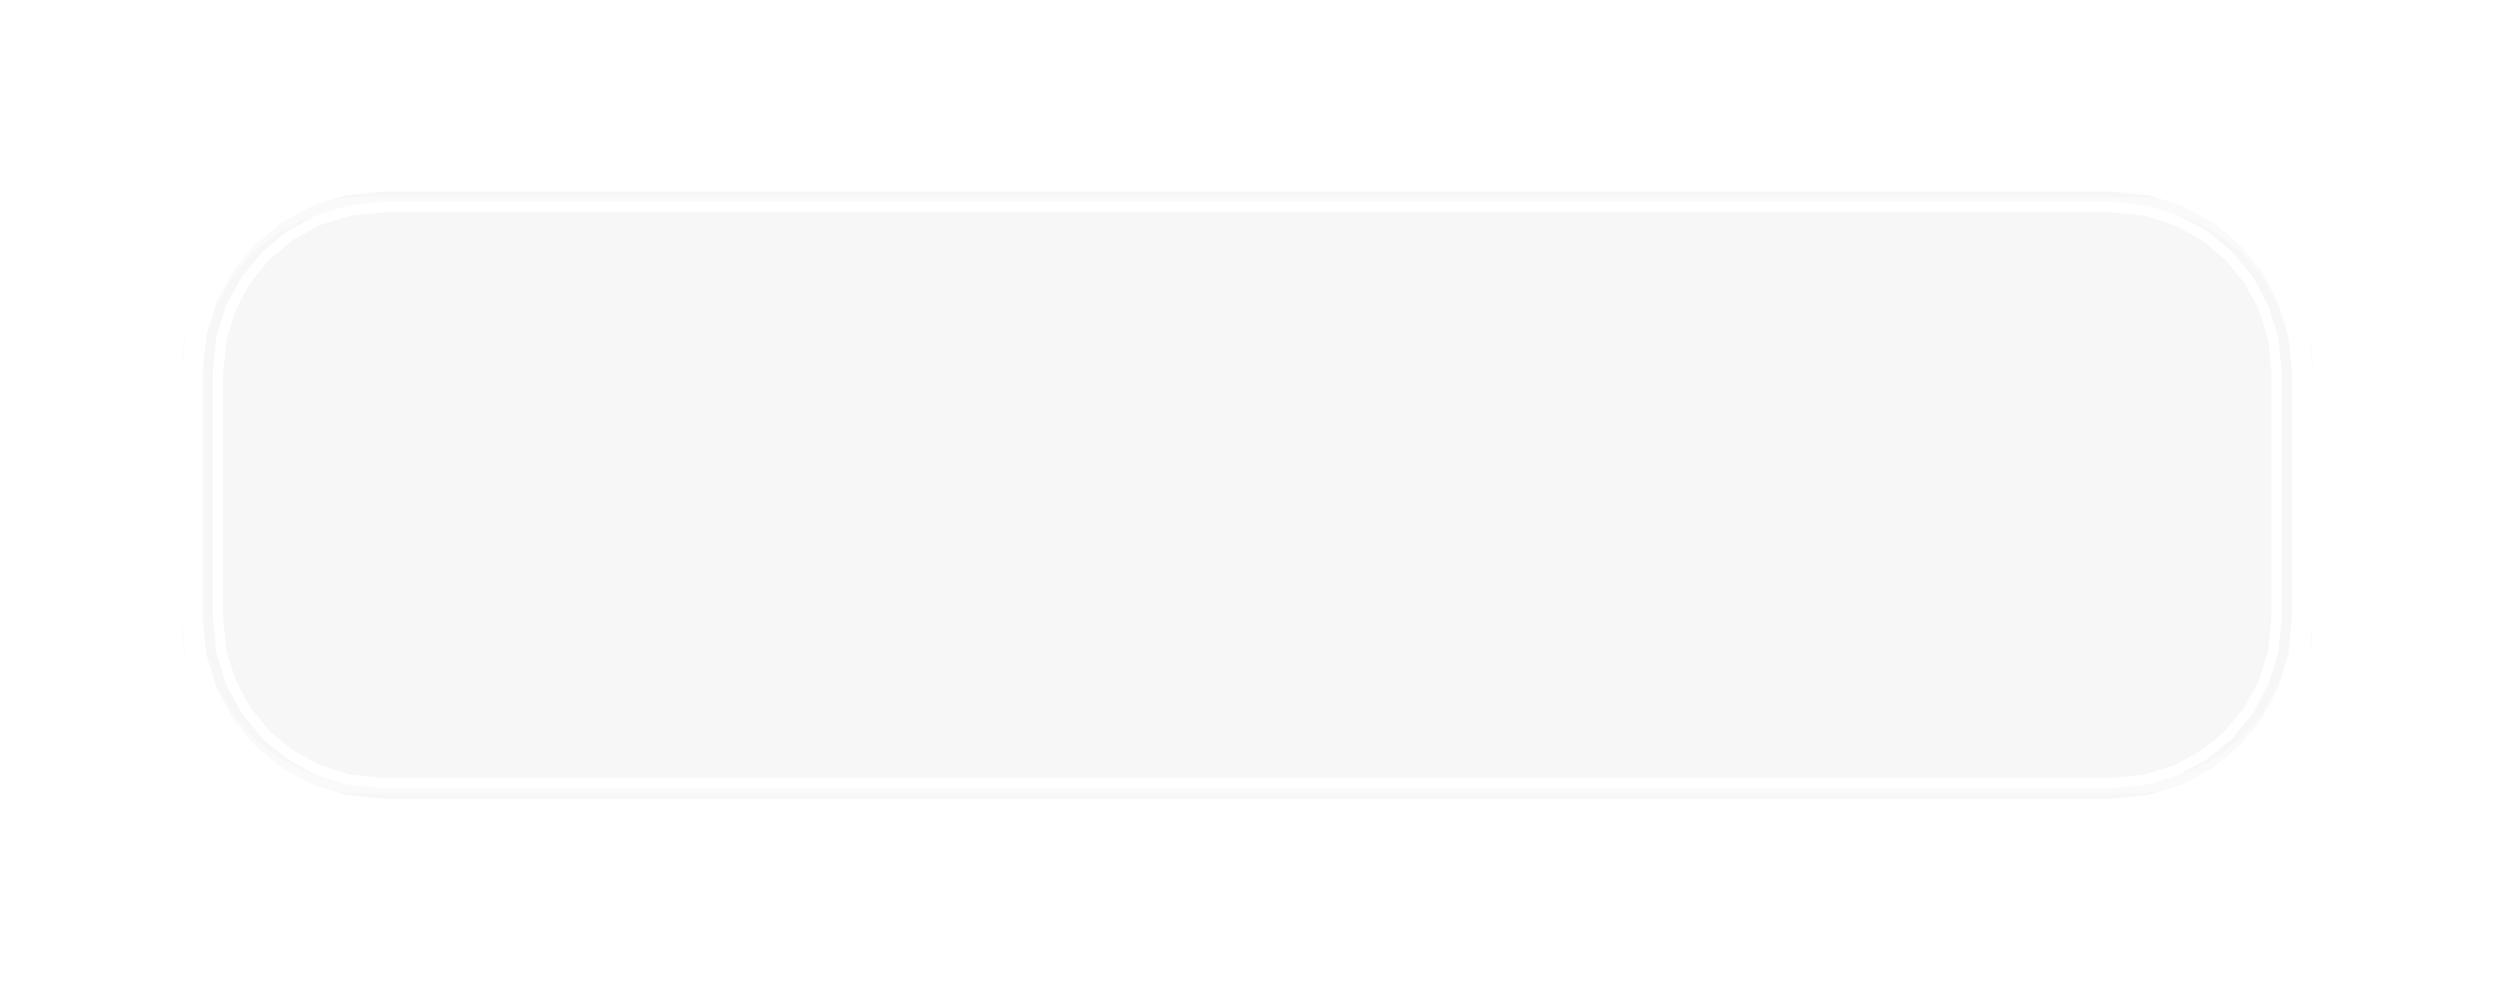 <svg width="462" height="183" xmlns="http://www.w3.org/2000/svg" xmlns:xlink="http://www.w3.org/1999/xlink" xml:space="preserve" overflow="hidden"><defs><filter id="fx0" x="-10%" y="-10%" width="120%" height="120%" filterUnits="userSpaceOnUse" primitiveUnits="userSpaceOnUse"><feComponentTransfer color-interpolation-filters="sRGB"><feFuncR type="discrete" tableValues="1 1"/><feFuncG type="discrete" tableValues="1 1"/><feFuncB type="discrete" tableValues="1 1"/><feFuncA type="linear" slope="0.4" intercept="0"/></feComponentTransfer><feGaussianBlur stdDeviation="7.639 7.639"/></filter><clipPath id="clip1"><rect x="110" y="348" width="462" height="183"/></clipPath><clipPath id="clip2"><rect x="0.683" y="1.423" width="455.634" height="176.153"/></clipPath><clipPath id="clip3"><rect x="0" y="0" width="457" height="179"/></clipPath></defs><g clip-path="url(#clip1)" transform="translate(-110 -348)"><g clip-path="url(#clip2)" filter="url(#fx0)" transform="translate(112 350)"><g clip-path="url(#clip3)"><path d="M29.6 66.199C29.6 46.395 45.654 30.34 65.459 30.34L391.541 30.34C411.345 30.34 427.4 46.395 427.4 66.199L427.4 112.801C427.4 132.605 411.345 148.66 391.541 148.66L65.459 148.66C45.654 148.66 29.6 132.605 29.6 112.801Z" fill="#F2F2F2" fill-rule="evenodd" fill-opacity="0.329"/><path d="M23.6 66.048 23.808 61.927 24.465 57.623 26.863 49.898 30.727 42.779 35.841 36.581 42.038 31.467 49.158 27.603 56.883 25.205 61.187 24.548 65.308 24.34 391.692 24.34 395.813 24.548 400.117 25.205 407.842 27.603 414.962 31.467 421.159 36.581 426.273 42.779 430.137 49.898 432.535 57.623 433.192 61.927 433.4 66.048 433.4 112.952 433.192 117.073 432.535 121.377 430.137 129.102 426.273 136.221 421.159 142.419 414.962 147.533 407.842 151.397 400.117 153.795 395.813 154.452 391.692 154.66 65.308 154.66 61.187 154.452 56.883 153.795 49.158 151.397 42.038 147.533 35.841 142.419 30.727 136.221 26.863 129.102 24.465 121.377 23.808 117.073 23.6 112.952ZM25.6 112.902 25.8 116.871 26.419 120.927 28.715 128.321 32.393 135.098 37.261 140.998 43.162 145.867 49.939 149.545 57.332 151.84 61.389 152.459 65.358 152.66 391.642 152.66 395.611 152.459 399.668 151.84 407.061 149.545 413.838 145.867 419.739 140.998 424.607 135.098 428.285 128.321 430.581 120.927 431.2 116.871 431.4 112.902 431.4 66.098 431.2 62.129 430.581 58.073 428.285 50.679 424.607 43.902 419.739 38.002 413.838 33.133 407.061 29.455 399.668 27.16 395.611 26.541 391.642 26.34 65.358 26.34 61.389 26.541 57.332 27.16 49.939 29.455 43.162 33.133 37.261 38.002 32.393 43.902 28.715 50.679 26.419 58.073 25.8 62.129 25.6 66.098ZM27.6 66.149 27.793 62.331 28.374 58.523 30.566 51.46 34.058 45.026 38.682 39.422 44.286 34.799 50.72 31.306 57.782 29.114 61.591 28.533 65.408 28.34 391.592 28.34 395.409 28.533 399.218 29.114 406.28 31.306 412.714 34.799 418.318 39.422 422.941 45.026 426.434 51.46 428.626 58.523 429.207 62.331 429.4 66.149 429.4 112.851 429.207 116.669 428.626 120.477 426.434 127.54 422.941 133.974 418.318 139.578 412.714 144.201 406.28 147.694 399.218 149.886 395.409 150.467 391.592 150.66 65.408 150.66 61.591 150.467 57.782 149.886 50.72 147.694 44.286 144.201 38.682 139.578 34.058 133.974 30.566 127.54 28.374 120.477 27.793 116.669 27.6 112.851ZM31.6 112.75 31.777 116.265 32.283 119.578 34.27 125.978 37.39 131.726 41.523 136.736 46.534 140.87 52.282 143.99 58.682 145.977 61.994 146.482 65.509 146.66 391.491 146.66 395.006 146.482 398.318 145.977 404.718 143.99 410.466 140.87 415.476 136.736 419.61 131.726 422.73 125.978 424.717 119.578 425.223 116.265 425.4 112.75 425.4 66.25 425.223 62.735 424.717 59.422 422.73 53.022 419.61 47.274 415.476 42.264 410.466 38.13 404.718 35.01 398.318 33.023 395.006 32.518 391.491 32.34 65.509 32.34 61.994 32.518 58.682 33.023 52.282 35.01 46.534 38.13 41.523 42.264 37.39 47.274 34.27 53.022 32.283 59.422 31.777 62.735 31.6 66.25ZM33.6 66.3 33.77 62.936 34.237 59.872 36.121 53.803 39.055 48.398 42.944 43.684 47.657 39.795 53.063 36.861 59.132 34.978 62.196 34.51 65.56 34.34 391.44 34.34 394.804 34.51 397.868 34.978 403.937 36.861 409.342 39.795 414.056 43.684 417.945 48.398 420.879 53.803 422.763 59.872 423.23 62.936 423.4 66.3 423.4 112.7 423.23 116.064 422.763 119.128 420.879 125.197 417.945 130.602 414.056 135.316 409.342 139.204 403.937 142.138 397.868 144.022 394.804 144.49 391.44 144.66 65.56 144.66 62.196 144.49 59.132 144.022 53.063 142.138 47.657 139.204 42.944 135.316 39.055 130.602 36.121 125.197 34.237 119.128 33.77 116.064 33.6 112.7ZM35.6 112.649 35.762 115.862 36.192 118.678 37.973 124.416 40.721 129.478 44.365 133.895 48.781 137.539 53.844 140.287 59.582 142.068 62.398 142.498 65.61 142.66 391.39 142.66 394.602 142.498 397.418 142.068 403.156 140.287 408.219 137.539 412.635 133.895 416.279 129.478 419.027 124.416 420.808 118.678 421.238 115.862 421.4 112.649 421.4 66.35 421.238 63.138 420.808 60.322 419.027 54.584 416.279 49.522 412.635 45.105 408.219 41.461 403.156 38.713 397.418 36.932 394.602 36.502 391.39 36.34 65.61 36.34 62.398 36.502 59.582 36.932 53.844 38.713 48.781 41.461 44.365 45.105 40.721 49.522 37.973 54.584 36.192 60.322 35.762 63.138 35.6 66.351Z" fill="#FFFFFF" fill-rule="nonzero" fill-opacity="1"/></g></g><path d="M145.5 416.656C145.5 397.24 161.24 381.5 180.656 381.5L500.344 381.5C519.76 381.5 535.5 397.24 535.5 416.656L535.5 462.344C535.5 481.76 519.76 497.5 500.344 497.5L180.656 497.5C161.24 497.5 145.5 481.76 145.5 462.344Z" fill="#F2F2F2" fill-rule="evenodd" fill-opacity="0.329"/><path d="M139.771 416.368 140.572 408.423 142.958 400.735 146.733 393.781 151.727 387.727 157.78 382.733 164.734 378.958 172.423 376.572 180.368 375.771 500.632 375.771 508.577 376.572 516.266 378.958 523.22 382.733 529.273 387.727 534.267 393.781 538.042 400.735 540.428 408.423 541.229 416.368 541.229 462.632 540.428 470.577 538.042 478.265 534.267 485.219 529.273 491.273 523.22 496.267 516.266 500.042 508.577 502.428 500.632 503.229 180.368 503.229 172.423 502.428 164.734 500.042 157.78 496.267 151.727 491.273 146.733 485.219 142.958 478.265 140.572 470.577 139.771 462.632ZM141.68 462.536 142.452 470.194 144.726 477.52 148.323 484.146 153.084 489.916 158.854 494.677 165.48 498.273 172.805 500.547 180.464 501.319 500.536 501.319 508.195 500.547 515.52 498.273 522.146 494.677 527.916 489.916 532.677 484.146 536.274 477.52 538.547 470.194 539.32 462.536 539.32 416.464 538.547 408.806 536.274 401.48 532.677 394.854 527.916 389.084 522.146 384.323 515.52 380.727 508.195 378.453 500.536 377.681 180.464 377.681 172.805 378.453 165.48 380.727 158.854 384.323 153.084 389.084 148.323 394.854 144.726 401.48 142.452 408.806 141.68 416.464ZM143.59 416.56 144.333 409.188 146.495 402.226 149.914 395.927 154.44 390.44 159.927 385.914 166.226 382.495 173.188 380.333 180.56 379.59 500.44 379.59 507.812 380.333 514.774 382.495 521.073 385.914 526.56 390.44 531.086 395.927 534.505 402.226 536.667 409.188 537.41 416.56 537.41 462.44 536.667 469.812 534.505 476.774 531.086 483.073 526.56 488.56 521.073 493.086 514.774 496.505 507.812 498.666 500.44 499.41 180.56 499.41 173.188 498.666 166.226 496.505 159.927 493.086 154.44 488.56 149.914 483.073 146.495 476.774 144.333 469.812 143.59 462.44ZM147.41 462.248 148.095 469.046 150.031 475.282 153.094 480.927 157.153 485.846 162.073 489.905 167.717 492.969 173.953 494.905 180.752 495.59 500.248 495.59 507.047 494.905 513.283 492.969 518.927 489.905 523.847 485.846 527.906 480.927 530.969 475.282 532.905 469.046 533.59 462.248 533.59 416.752 532.905 409.954 530.969 403.717 527.906 398.073 523.847 393.154 518.927 389.095 513.283 386.031 507.047 384.095 500.248 383.41 180.752 383.41 173.953 384.095 167.717 386.031 162.073 389.095 157.153 393.154 153.094 398.073 150.031 403.717 148.095 409.954 147.41 416.752ZM149.319 416.848 149.976 410.336 151.799 404.463 154.685 399.146 158.51 394.51 163.146 390.685 168.463 387.799 174.336 385.976 180.848 385.32 500.152 385.32 506.664 385.976 512.537 387.799 517.854 390.685 522.49 394.51 526.315 399.146 529.201 404.463 531.024 410.336 531.681 416.848 531.681 462.152 531.024 468.664 529.201 474.537 526.315 479.854 522.49 484.49 517.854 488.315 512.537 491.201 506.664 493.024 500.152 493.68 180.848 493.68 174.336 493.024 168.463 491.201 163.146 488.315 158.51 484.49 154.685 479.854 151.799 474.537 149.976 468.664 149.319 462.152ZM151.229 462.056 151.857 468.281 153.567 473.791 156.275 478.781 159.867 483.133 164.219 486.724 169.209 489.433 174.719 491.143 180.944 491.771 500.056 491.771 506.281 491.143 511.791 489.433 516.781 486.725 521.133 483.133 524.725 478.781 527.433 473.791 529.143 468.281 529.771 462.056 529.771 416.944 529.143 410.719 527.433 405.209 524.725 400.219 521.133 395.867 516.781 392.275 511.791 389.567 506.281 387.857 500.056 387.229 180.944 387.229 174.719 387.857 169.209 389.567 164.219 392.275 159.867 395.867 156.275 400.219 153.567 405.209 151.857 410.719 151.229 416.944Z" fill="#FFFFFF" fill-rule="nonzero" fill-opacity="1"/></g></svg>
